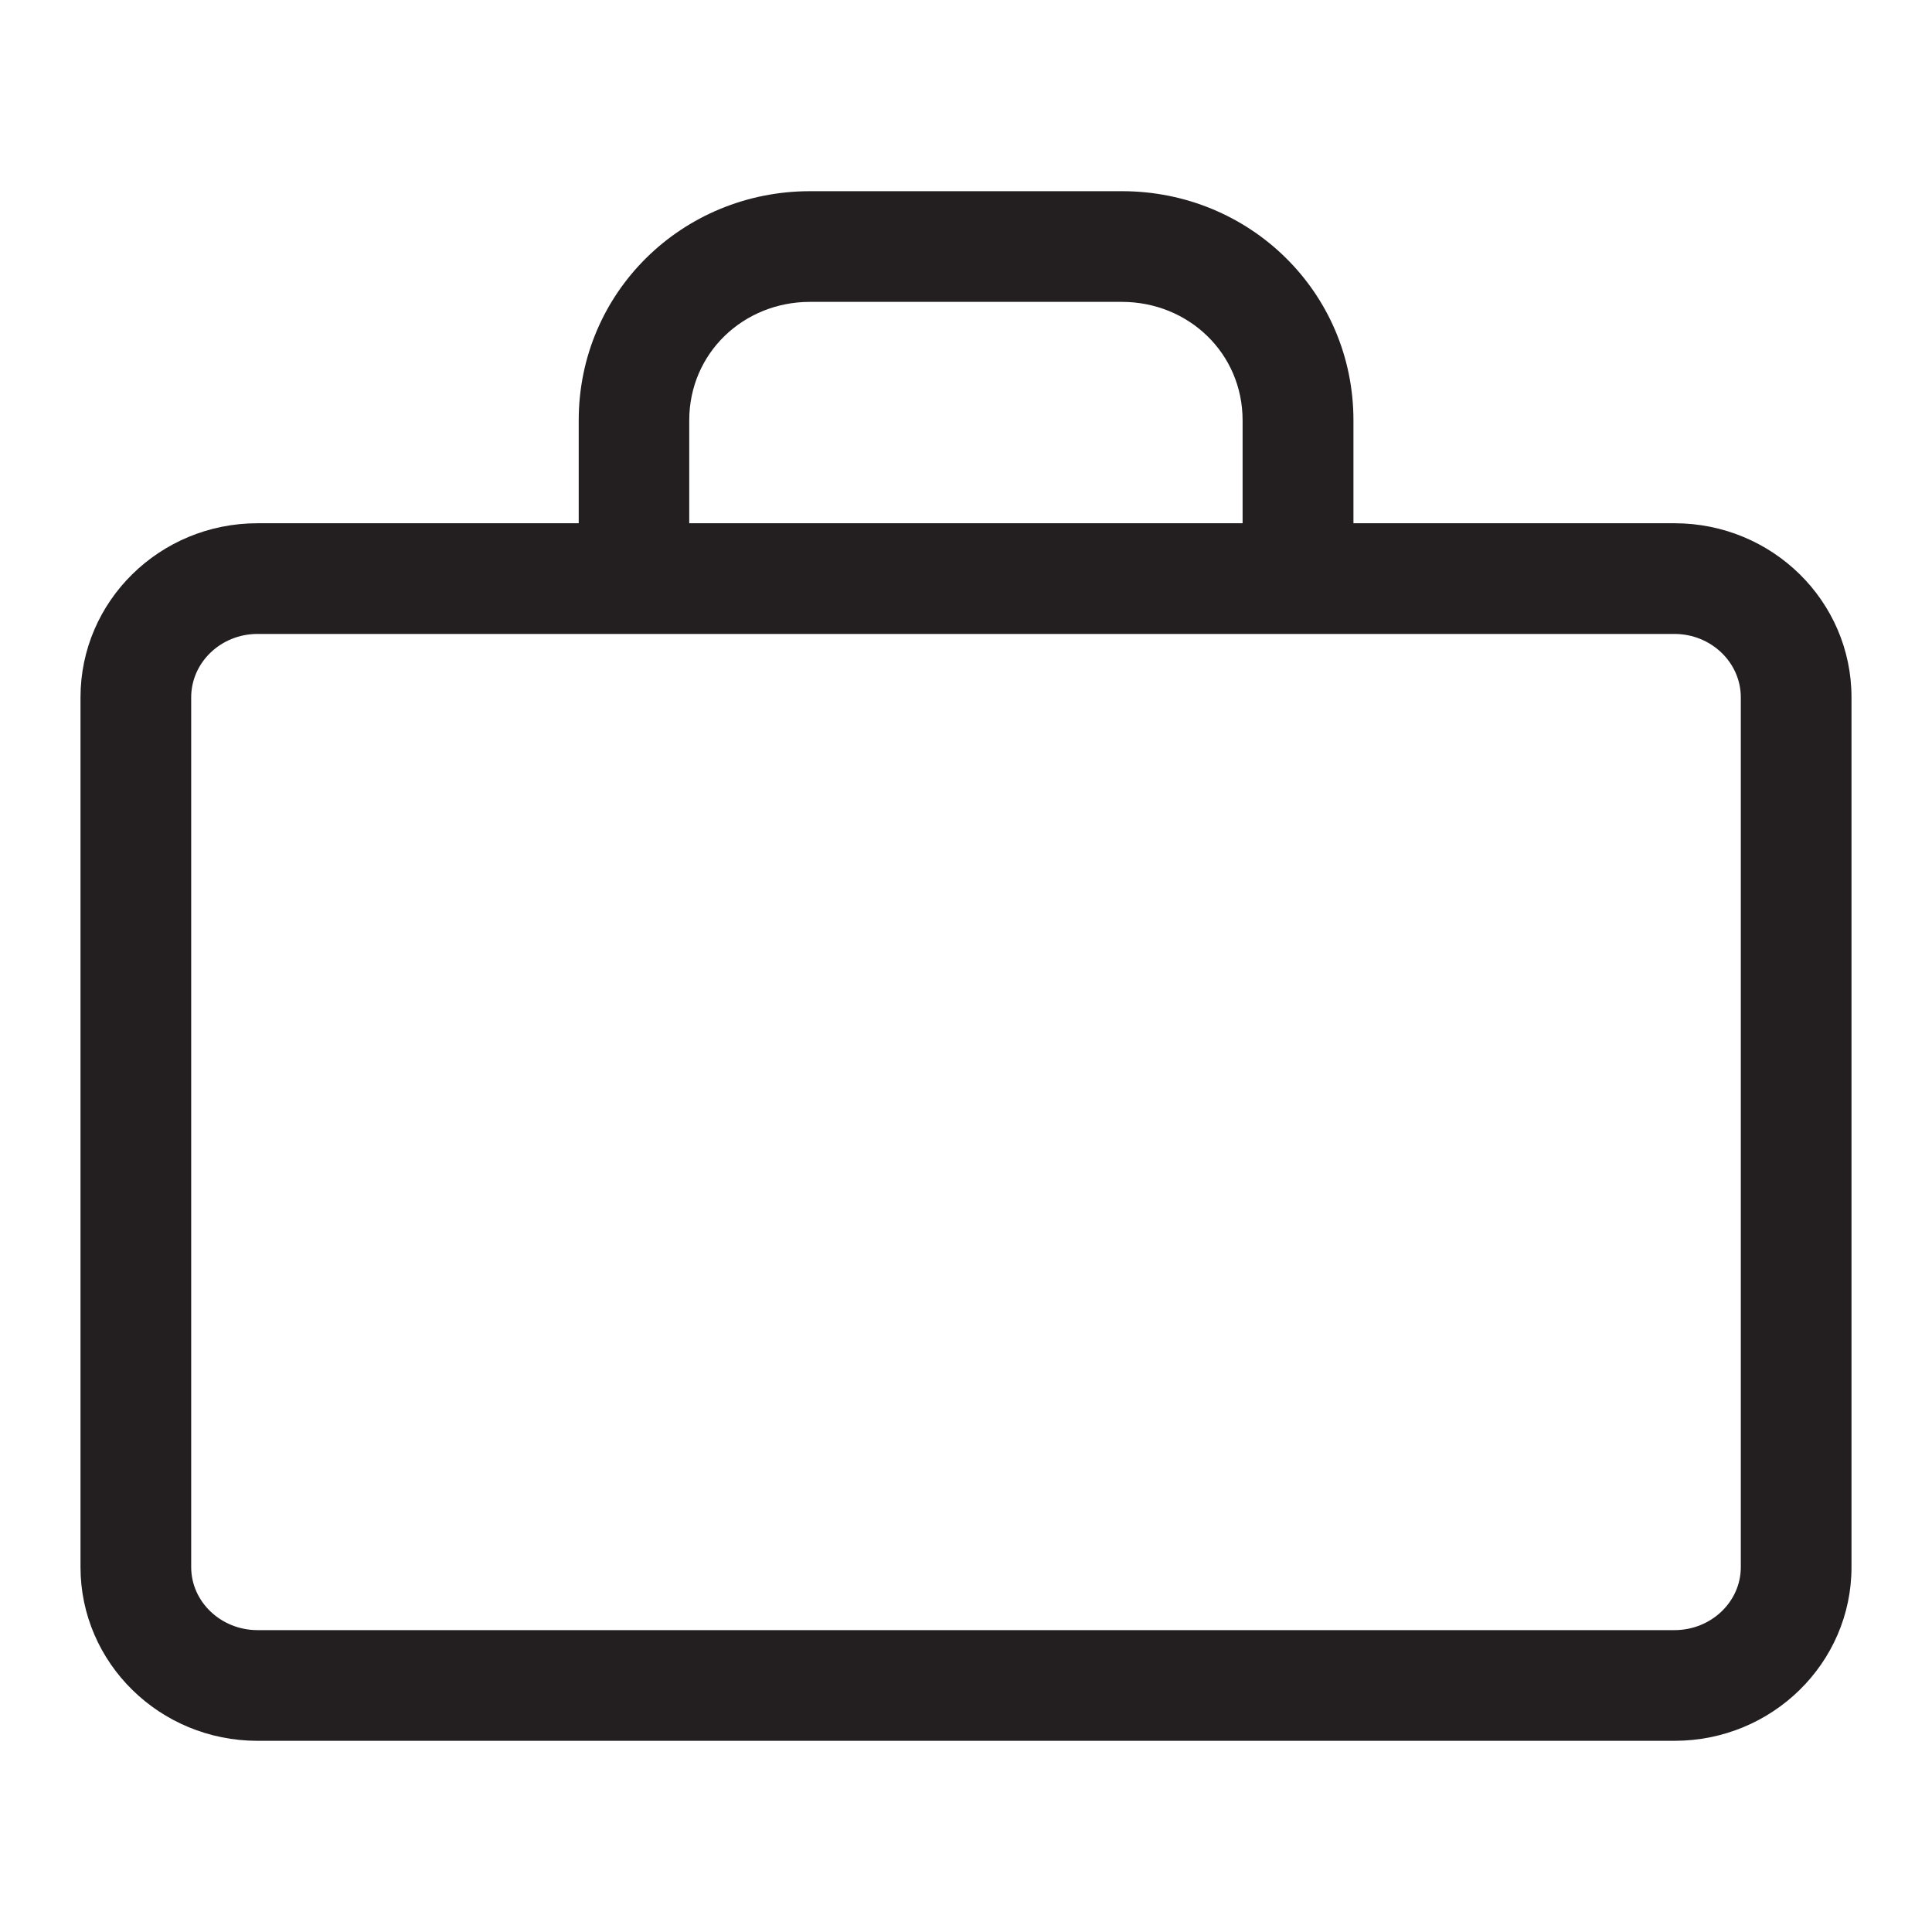 <?xml version="1.0" encoding="iso-8859-1"?>
<!-- Generator: Adobe Illustrator 16.0.0, SVG Export Plug-In . SVG Version: 6.00 Build 0)  -->
<!DOCTYPE svg PUBLIC "-//W3C//DTD SVG 1.1//EN" "http://www.w3.org/Graphics/SVG/1.1/DTD/svg11.dtd">
<svg version="1.1" id="Layer" xmlns="http://www.w3.org/2000/svg" xmlns:xlink="http://www.w3.org/1999/xlink" x="0px" y="0px"
	 width="24px" height="24px" viewBox="0 0 24 24" style="enable-background:new 0 0 24 24;" xml:space="preserve">
<path style="fill:#231F20;" d="M20.801,6.5h-3.988V5.222c0-1.594-1.29-2.847-2.875-2.847h-3.874c-1.586,0-2.875,1.253-2.875,2.847
	V6.5H3.199C1.984,6.5,1,7.467,1,8.663v10.804c0,1.191,0.984,2.158,2.199,2.158h17.602c1.215,0,2.199-0.967,2.199-2.158V8.663
	C23,7.467,22.016,6.5,20.801,6.5z M8.562,5.222c0-0.835,0.673-1.472,1.5-1.472h3.874c0.827,0,1.5,0.637,1.5,1.472V6.5H8.562V5.222z
	 M21.625,19.467c0,0.432-0.37,0.783-0.824,0.783H3.199c-0.454,0-0.824-0.352-0.824-0.783V8.663c0-0.435,0.37-0.788,0.824-0.788
	h17.602c0.454,0,0.824,0.354,0.824,0.788V19.467z"/>
</svg>
